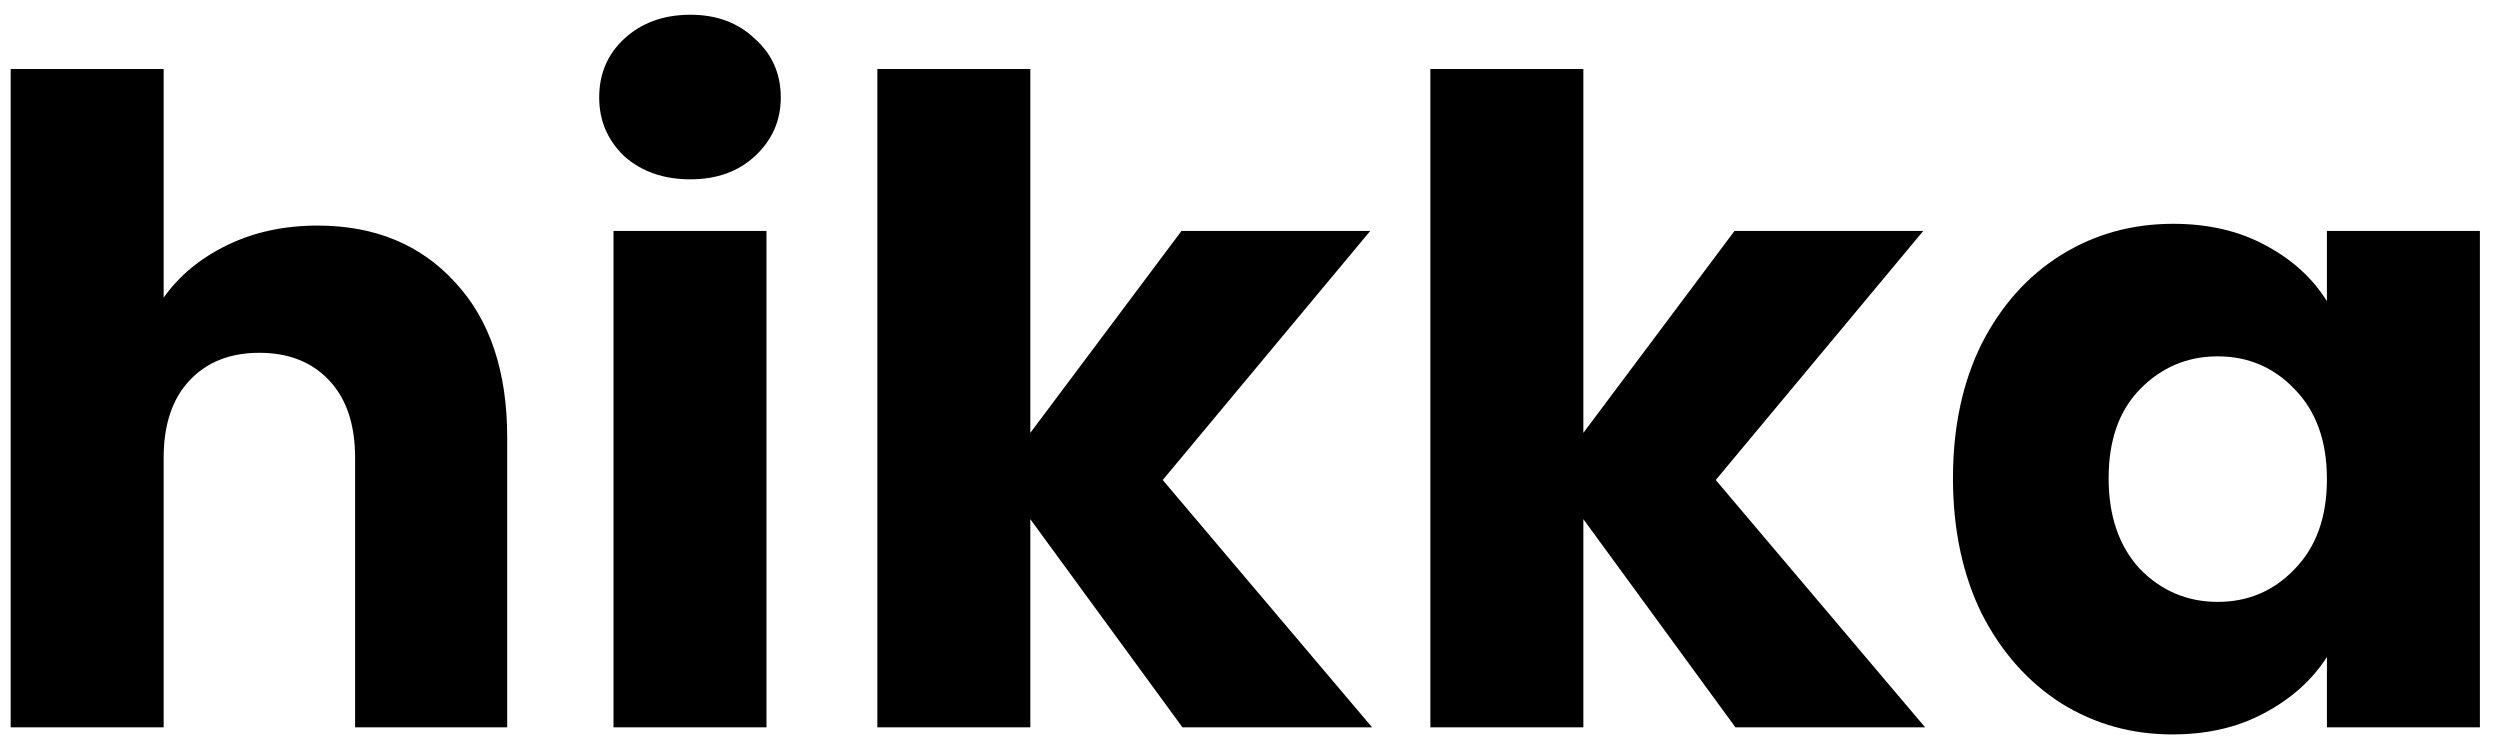 <svg width="117" height="35" viewBox="0 0 117 35" fill="none" xmlns="http://www.w3.org/2000/svg">
<path d="M14.861 10.557C17.54 10.557 19.69 11.445 21.308 13.222C22.927 14.97 23.737 17.385 23.737 20.466V34.038H16.619V21.424C16.619 19.869 16.215 18.662 15.405 17.801C14.596 16.941 13.507 16.511 12.139 16.511C10.772 16.511 9.683 16.941 8.874 17.801C8.064 18.662 7.659 19.869 7.659 21.424V34.038H0.5V3.23H7.659V13.929C8.385 12.902 9.376 12.084 10.632 11.473C11.888 10.862 13.298 10.557 14.861 10.557ZM32.313 8.392C31.056 8.392 30.024 8.031 29.214 7.31C28.433 6.56 28.042 5.644 28.042 4.562C28.042 3.452 28.433 2.536 29.214 1.814C30.024 1.065 31.056 0.69 32.313 0.69C33.541 0.69 34.546 1.065 35.327 1.814C36.137 2.536 36.541 3.452 36.541 4.562C36.541 5.644 36.137 6.56 35.327 7.31C34.546 8.031 33.541 8.392 32.313 8.392ZM35.871 10.807V34.038H28.712V10.807H35.871ZM55.337 34.038L48.219 24.296V34.038H41.06V3.23H48.219V20.258L55.295 10.807H64.129L54.416 22.464L64.213 34.038H55.337ZM81.218 34.038L74.101 24.296V34.038H66.941V3.23H74.101V20.258L81.176 10.807H90.01L80.297 22.464L90.094 34.038H81.218ZM91.399 22.381C91.399 19.994 91.846 17.898 92.739 16.094C93.66 14.29 94.902 12.902 96.465 11.931C98.028 10.96 99.773 10.474 101.699 10.474C103.345 10.474 104.783 10.807 106.011 11.473C107.267 12.139 108.23 13.014 108.9 14.096V10.807H116.059V34.038H108.9V30.749C108.202 31.832 107.225 32.706 105.969 33.372C104.741 34.038 103.304 34.371 101.657 34.371C99.759 34.371 98.028 33.886 96.465 32.914C94.902 31.915 93.66 30.514 92.739 28.709C91.846 26.878 91.399 24.768 91.399 22.381ZM108.9 22.423C108.9 20.646 108.397 19.245 107.393 18.218C106.416 17.191 105.215 16.677 103.792 16.677C102.368 16.677 101.154 17.191 100.149 18.218C99.172 19.217 98.684 20.605 98.684 22.381C98.684 24.157 99.172 25.573 100.149 26.628C101.154 27.655 102.368 28.168 103.792 28.168C105.215 28.168 106.416 27.655 107.393 26.628C108.397 25.601 108.9 24.199 108.9 22.423Z" fill="black"/>
</svg>
